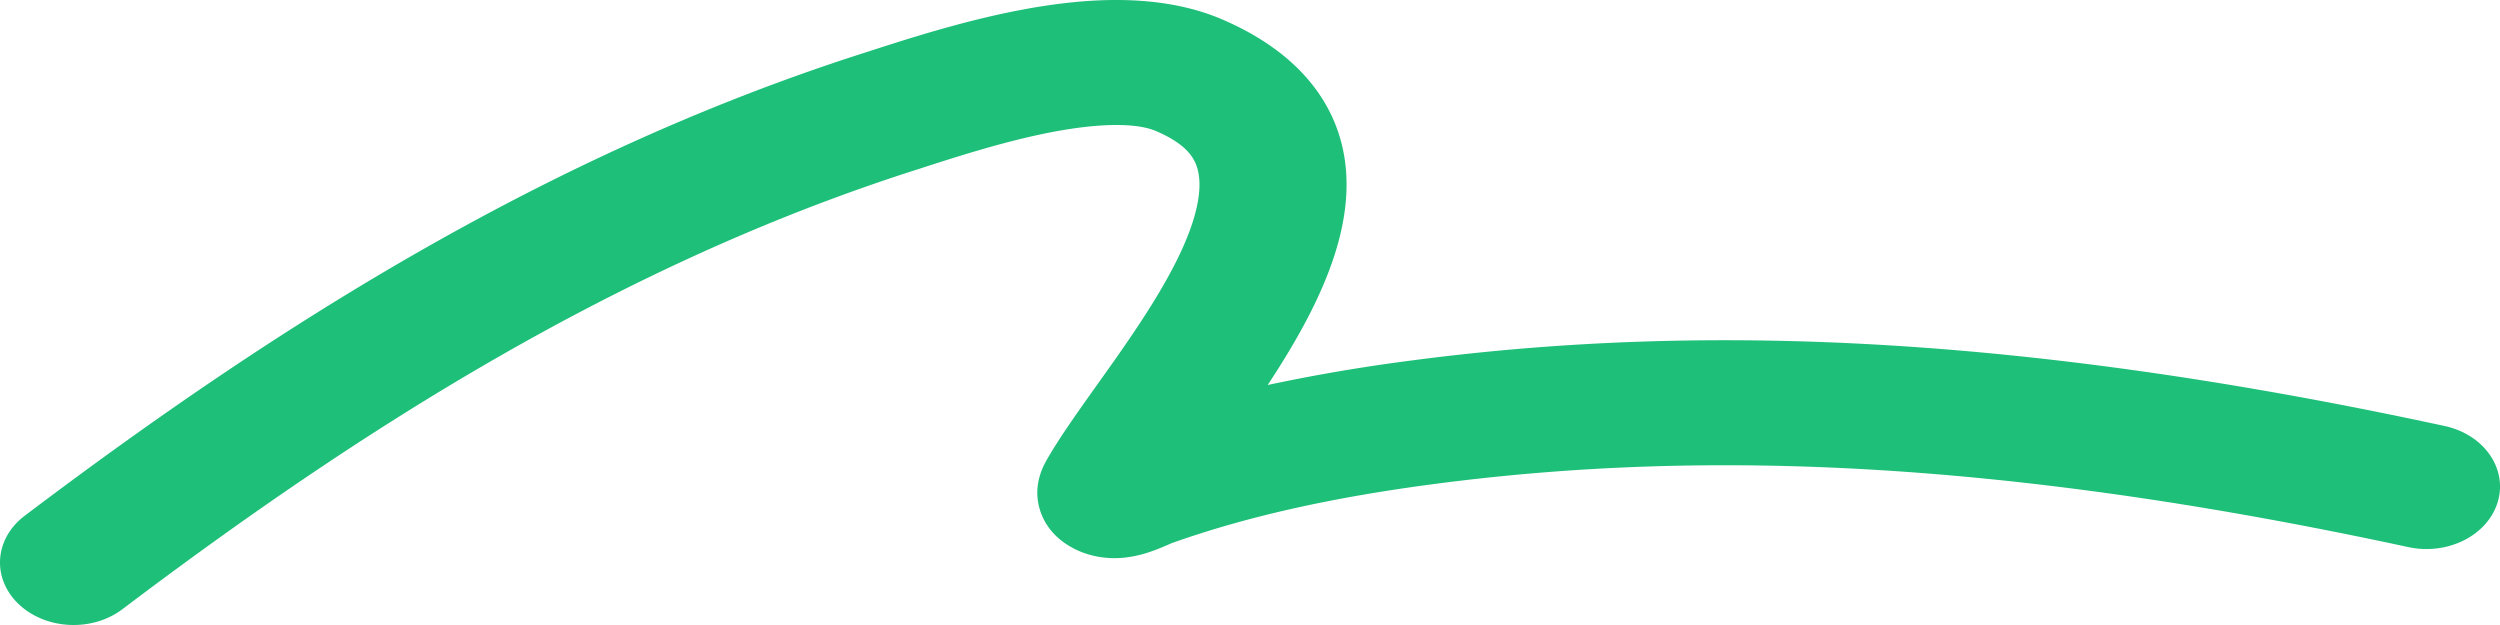 <svg xmlns="http://www.w3.org/2000/svg" width="64" height="16" fill="none"><path fill="#1DBF79" fill-rule="evenodd" d="m23.573 4.309-.2.064c-7.49 2.407-14.047 6.542-20.24 11.223-.777.587-1.966.527-2.657-.133-.691-.66-.621-1.671.156-2.259C6.956 8.424 13.919 3.991 22.04 1.38l.225-.072c.947-.306 2.367-.765 3.825-1.045 1.493-.288 3.509-.491 5.198.234 1.78.764 2.819 1.947 3.104 3.389.26 1.318-.153 2.652-.677 3.771-.355.758-.805 1.505-1.262 2.199a45.683 45.683 0 0 1 3.594-.616c7.787-1.036 16.09-.59 26.533 1.665 1.008.217 1.618 1.088 1.362 1.944-.256.857-1.28 1.374-2.288 1.157-10.08-2.175-17.857-2.558-25.025-1.604-2.313.308-4.573.767-6.643 1.506a8.924 8.924 0 0 1-.134.059c-.105.045-.31.133-.535.2a2.884 2.884 0 0 1-.536.109c-.17.017-.743.063-1.322-.25-.766-.413-.929-1.085-.901-1.503.022-.347.163-.617.235-.743.323-.57.826-1.273 1.318-1.964l.419-.59c.652-.927 1.27-1.863 1.688-2.753.429-.916.552-1.594.46-2.057-.067-.341-.269-.711-1.088-1.063-.439-.188-1.315-.23-2.67.03-1.186.23-2.373.611-3.348.926Zm6.616 8.852a.437.437 0 0 0 0 0Z" clip-rule="evenodd"/></svg>